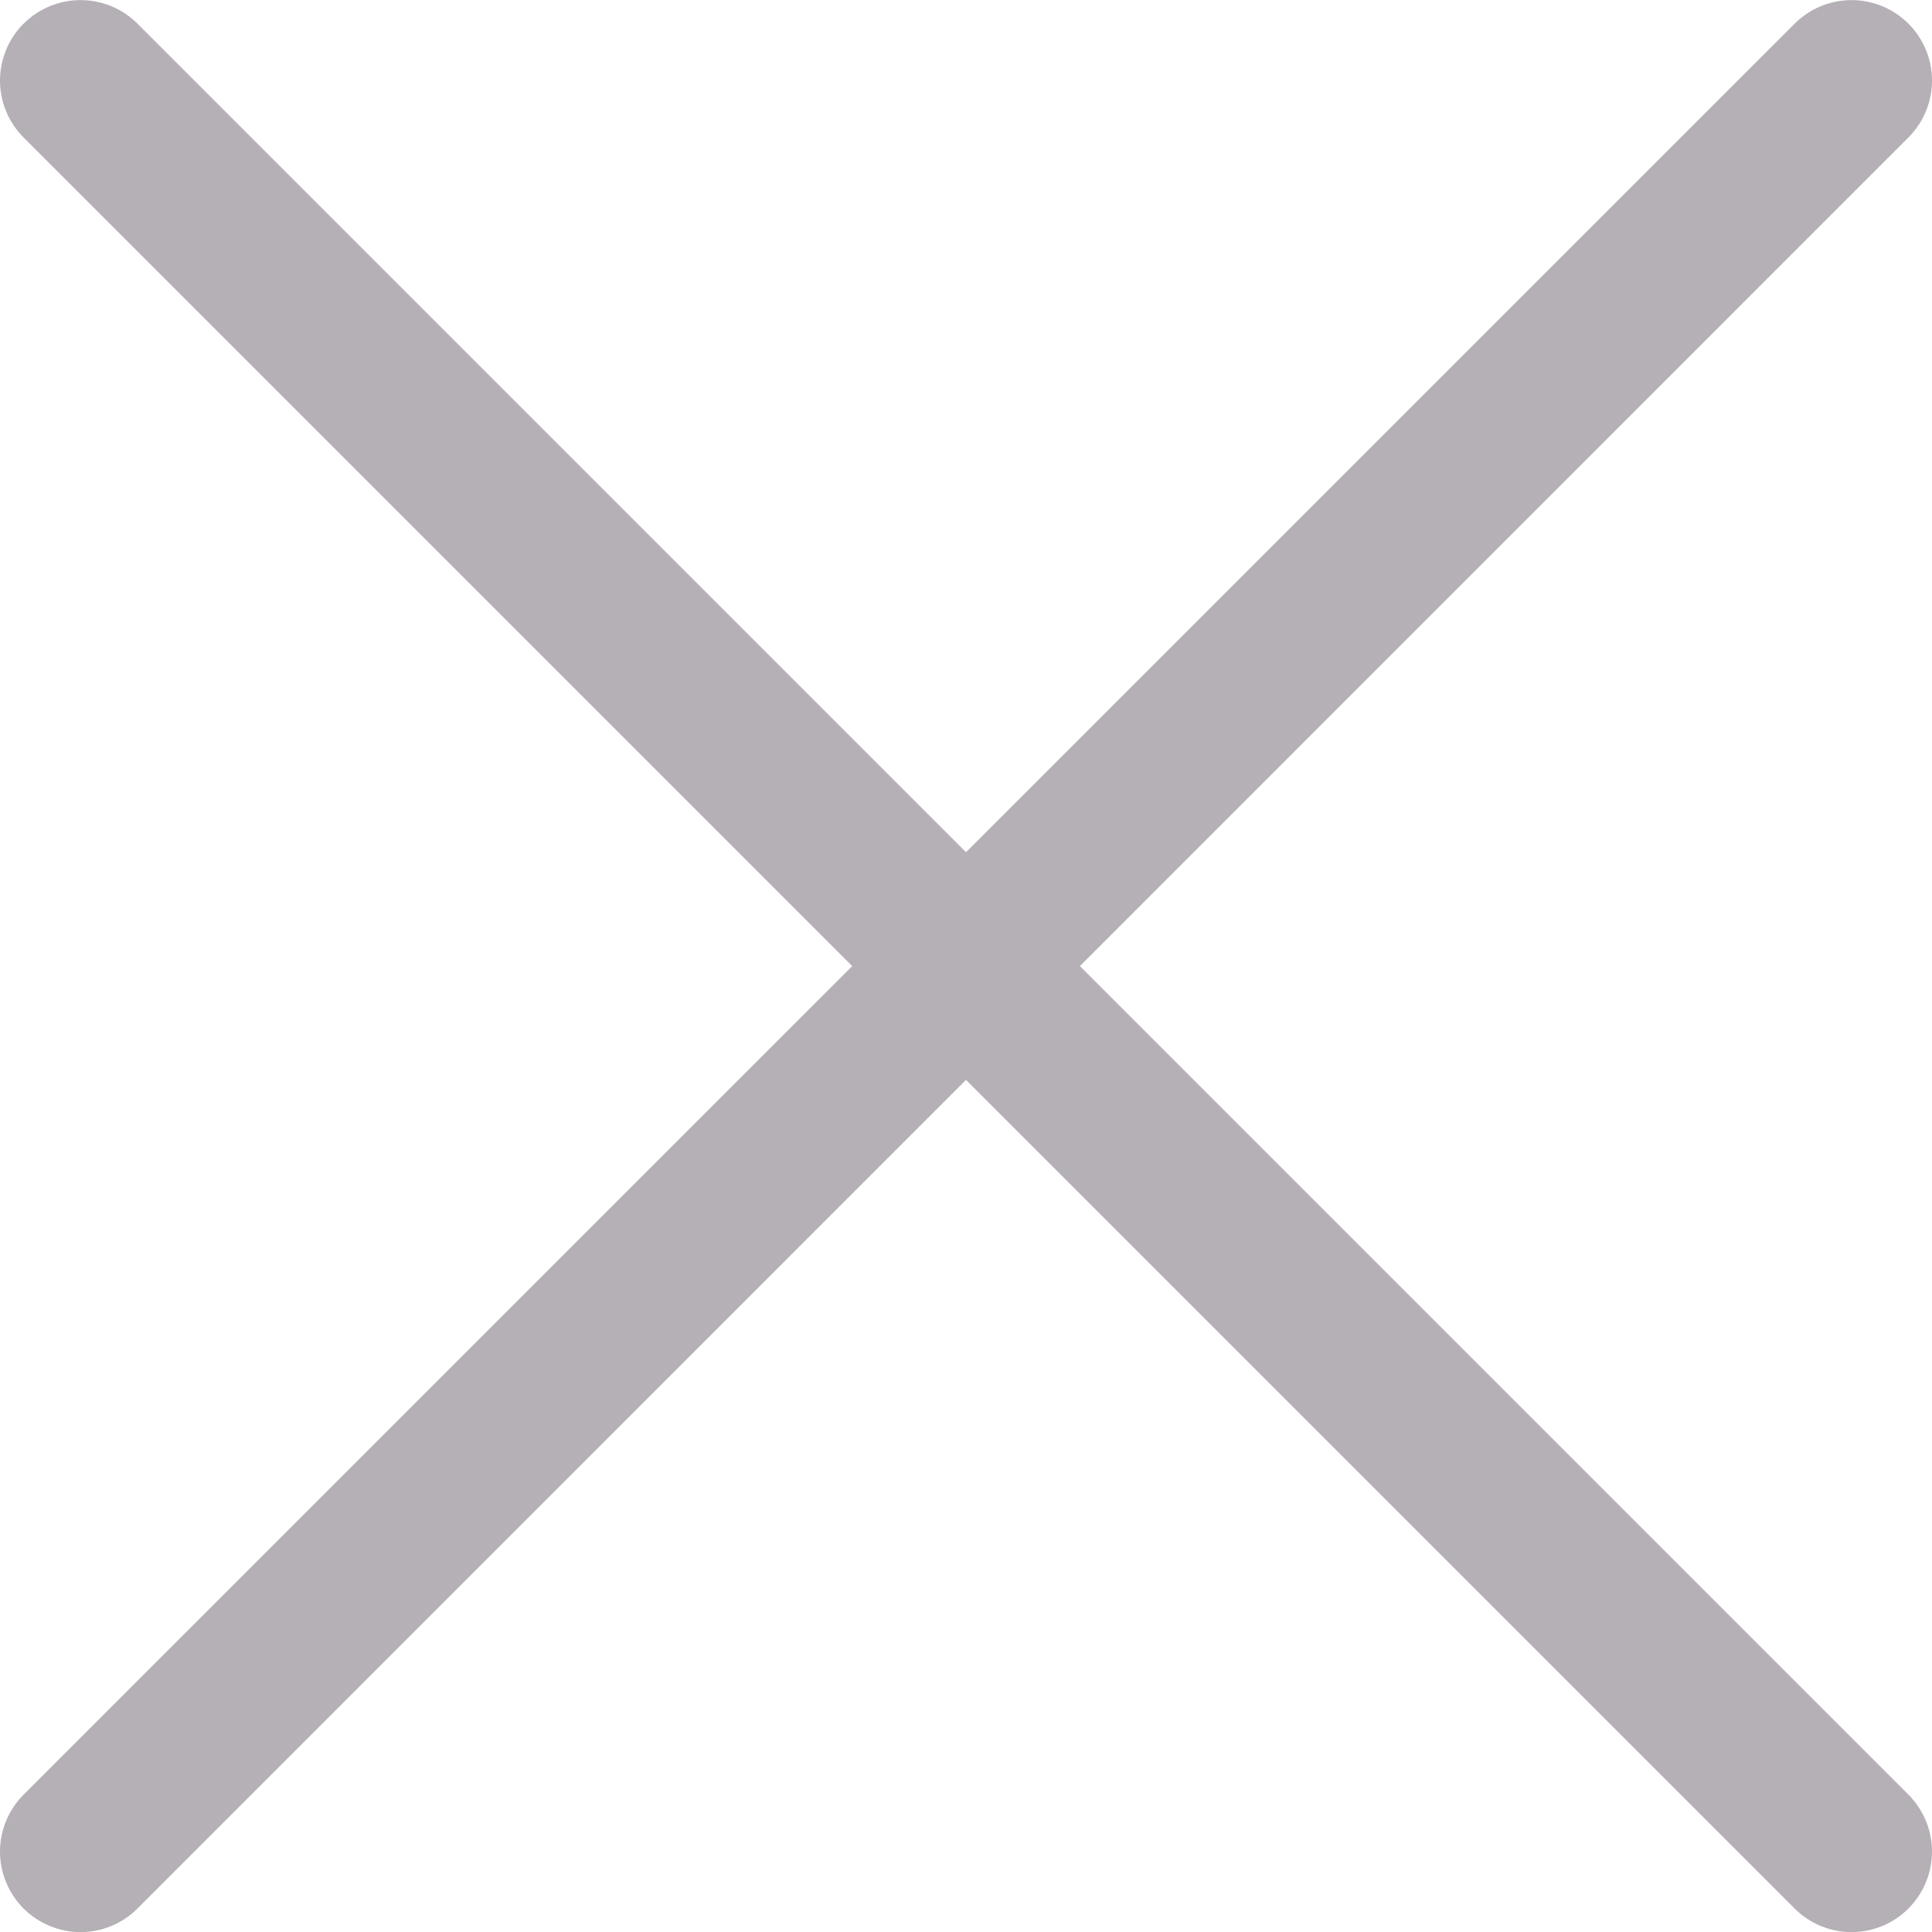 <svg fill="none" height="20" viewBox="0 0 20 20" width="20" xmlns="http://www.w3.org/2000/svg">
  <path
    d="M19.756 0.245C19.6 0.089 19.388 0.001 19.167 0.001C18.946 0.001 18.734 0.089 18.578 0.245L10 8.822L1.423 0.245C1.267 0.089 1.055 0.001 0.834 0.001C0.613 0.001 0.401 0.089 0.244 0.245C0.088 0.401 0 0.613 0 0.834C0 1.055 0.088 1.267 0.244 1.423L8.822 10.001L0.244 18.578C0.088 18.735 0 18.947 0 19.168C0 19.388 0.088 19.6 0.244 19.757C0.401 19.913 0.613 20.001 0.834 20.001C1.055 20.001 1.267 19.913 1.423 19.757L10 11.179L18.578 19.757C18.734 19.913 18.946 20.001 19.167 20.001C19.388 20.001 19.6 19.913 19.756 19.757C19.912 19.6 20 19.388 20 19.168C20 18.947 19.912 18.735 19.756 18.578L11.179 10.001L19.756 1.423C19.912 1.267 20 1.055 20 0.834C20 0.613 19.912 0.401 19.756 0.245Z"
    fill="#B5AFB6"/>
</svg>
